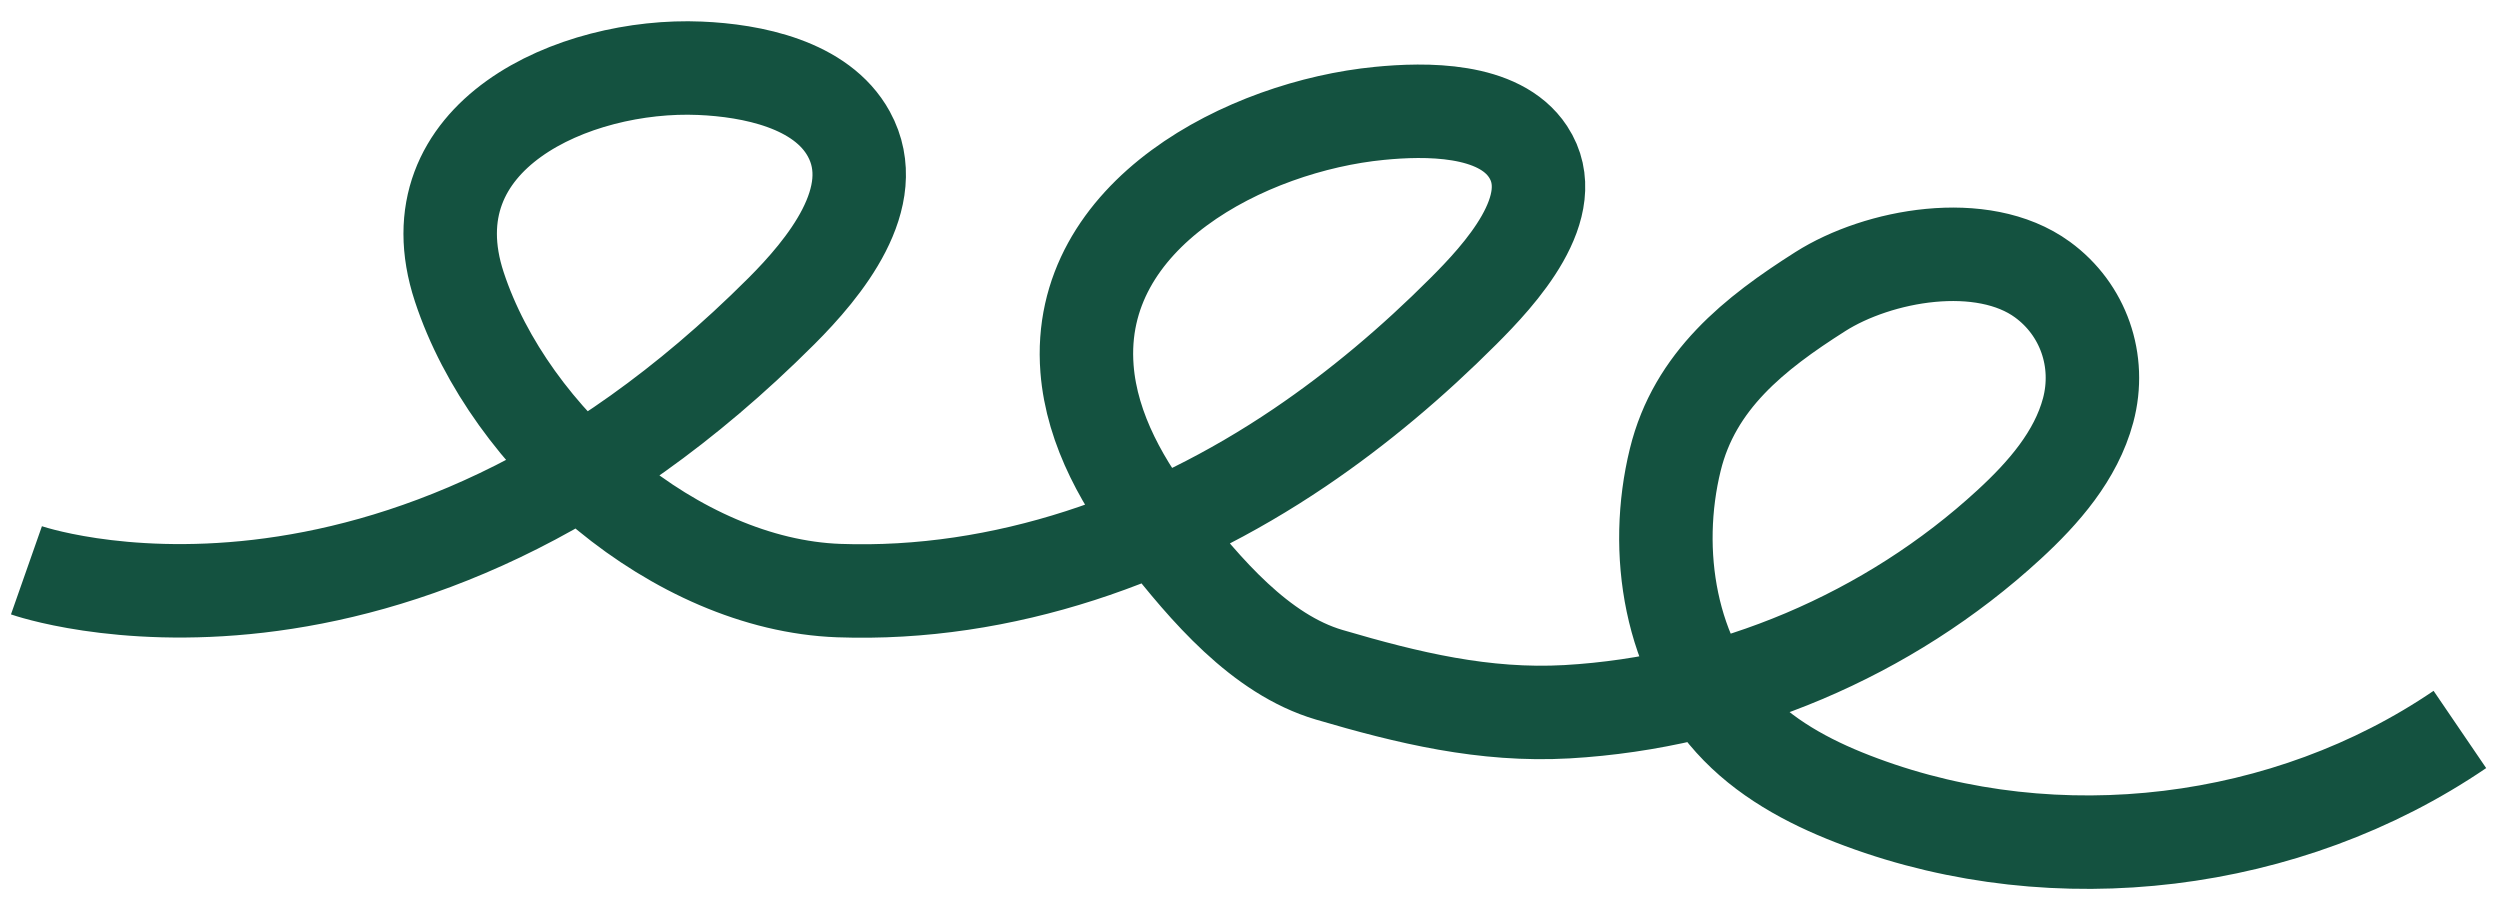 <svg width="107" height="39" viewBox="0 0 107 39" fill="none" xmlns="http://www.w3.org/2000/svg">
<path d="M1.132 24.409C1.132 24.409 16.84 29.924 33.448 13.313C35.249 11.511 37.818 8.445 36.329 5.733C35.157 3.598 32.163 3.014 29.958 2.922C24.595 2.692 17.523 5.796 19.658 12.278C21.818 18.832 28.936 25.022 35.895 25.277C42.946 25.531 49.835 23.074 55.626 19.157C58.149 17.451 60.48 15.474 62.631 13.321C64.145 11.807 66.939 8.829 65.4 6.493C64.158 4.607 60.98 4.661 59.037 4.853C53.395 5.404 46.011 9.15 46.524 15.783C46.728 18.415 48.133 20.826 49.73 22.857C51.586 25.214 53.929 28.009 56.894 28.881C60.259 29.87 63.524 30.662 67.072 30.462C74.04 30.062 80.845 27.183 85.982 22.457C87.462 21.097 88.851 19.508 89.372 17.564C89.939 15.441 89.168 13.242 87.416 11.966C84.844 10.093 80.386 10.906 77.905 12.483C75.095 14.268 72.53 16.287 71.701 19.679C70.742 23.592 71.455 28.197 74.353 31.154C75.808 32.64 77.713 33.611 79.665 34.333C88.042 37.449 97.895 36.252 105.283 31.221" stroke="#145240" stroke-width="4" stroke-miterlimit="10"/>
</svg>
